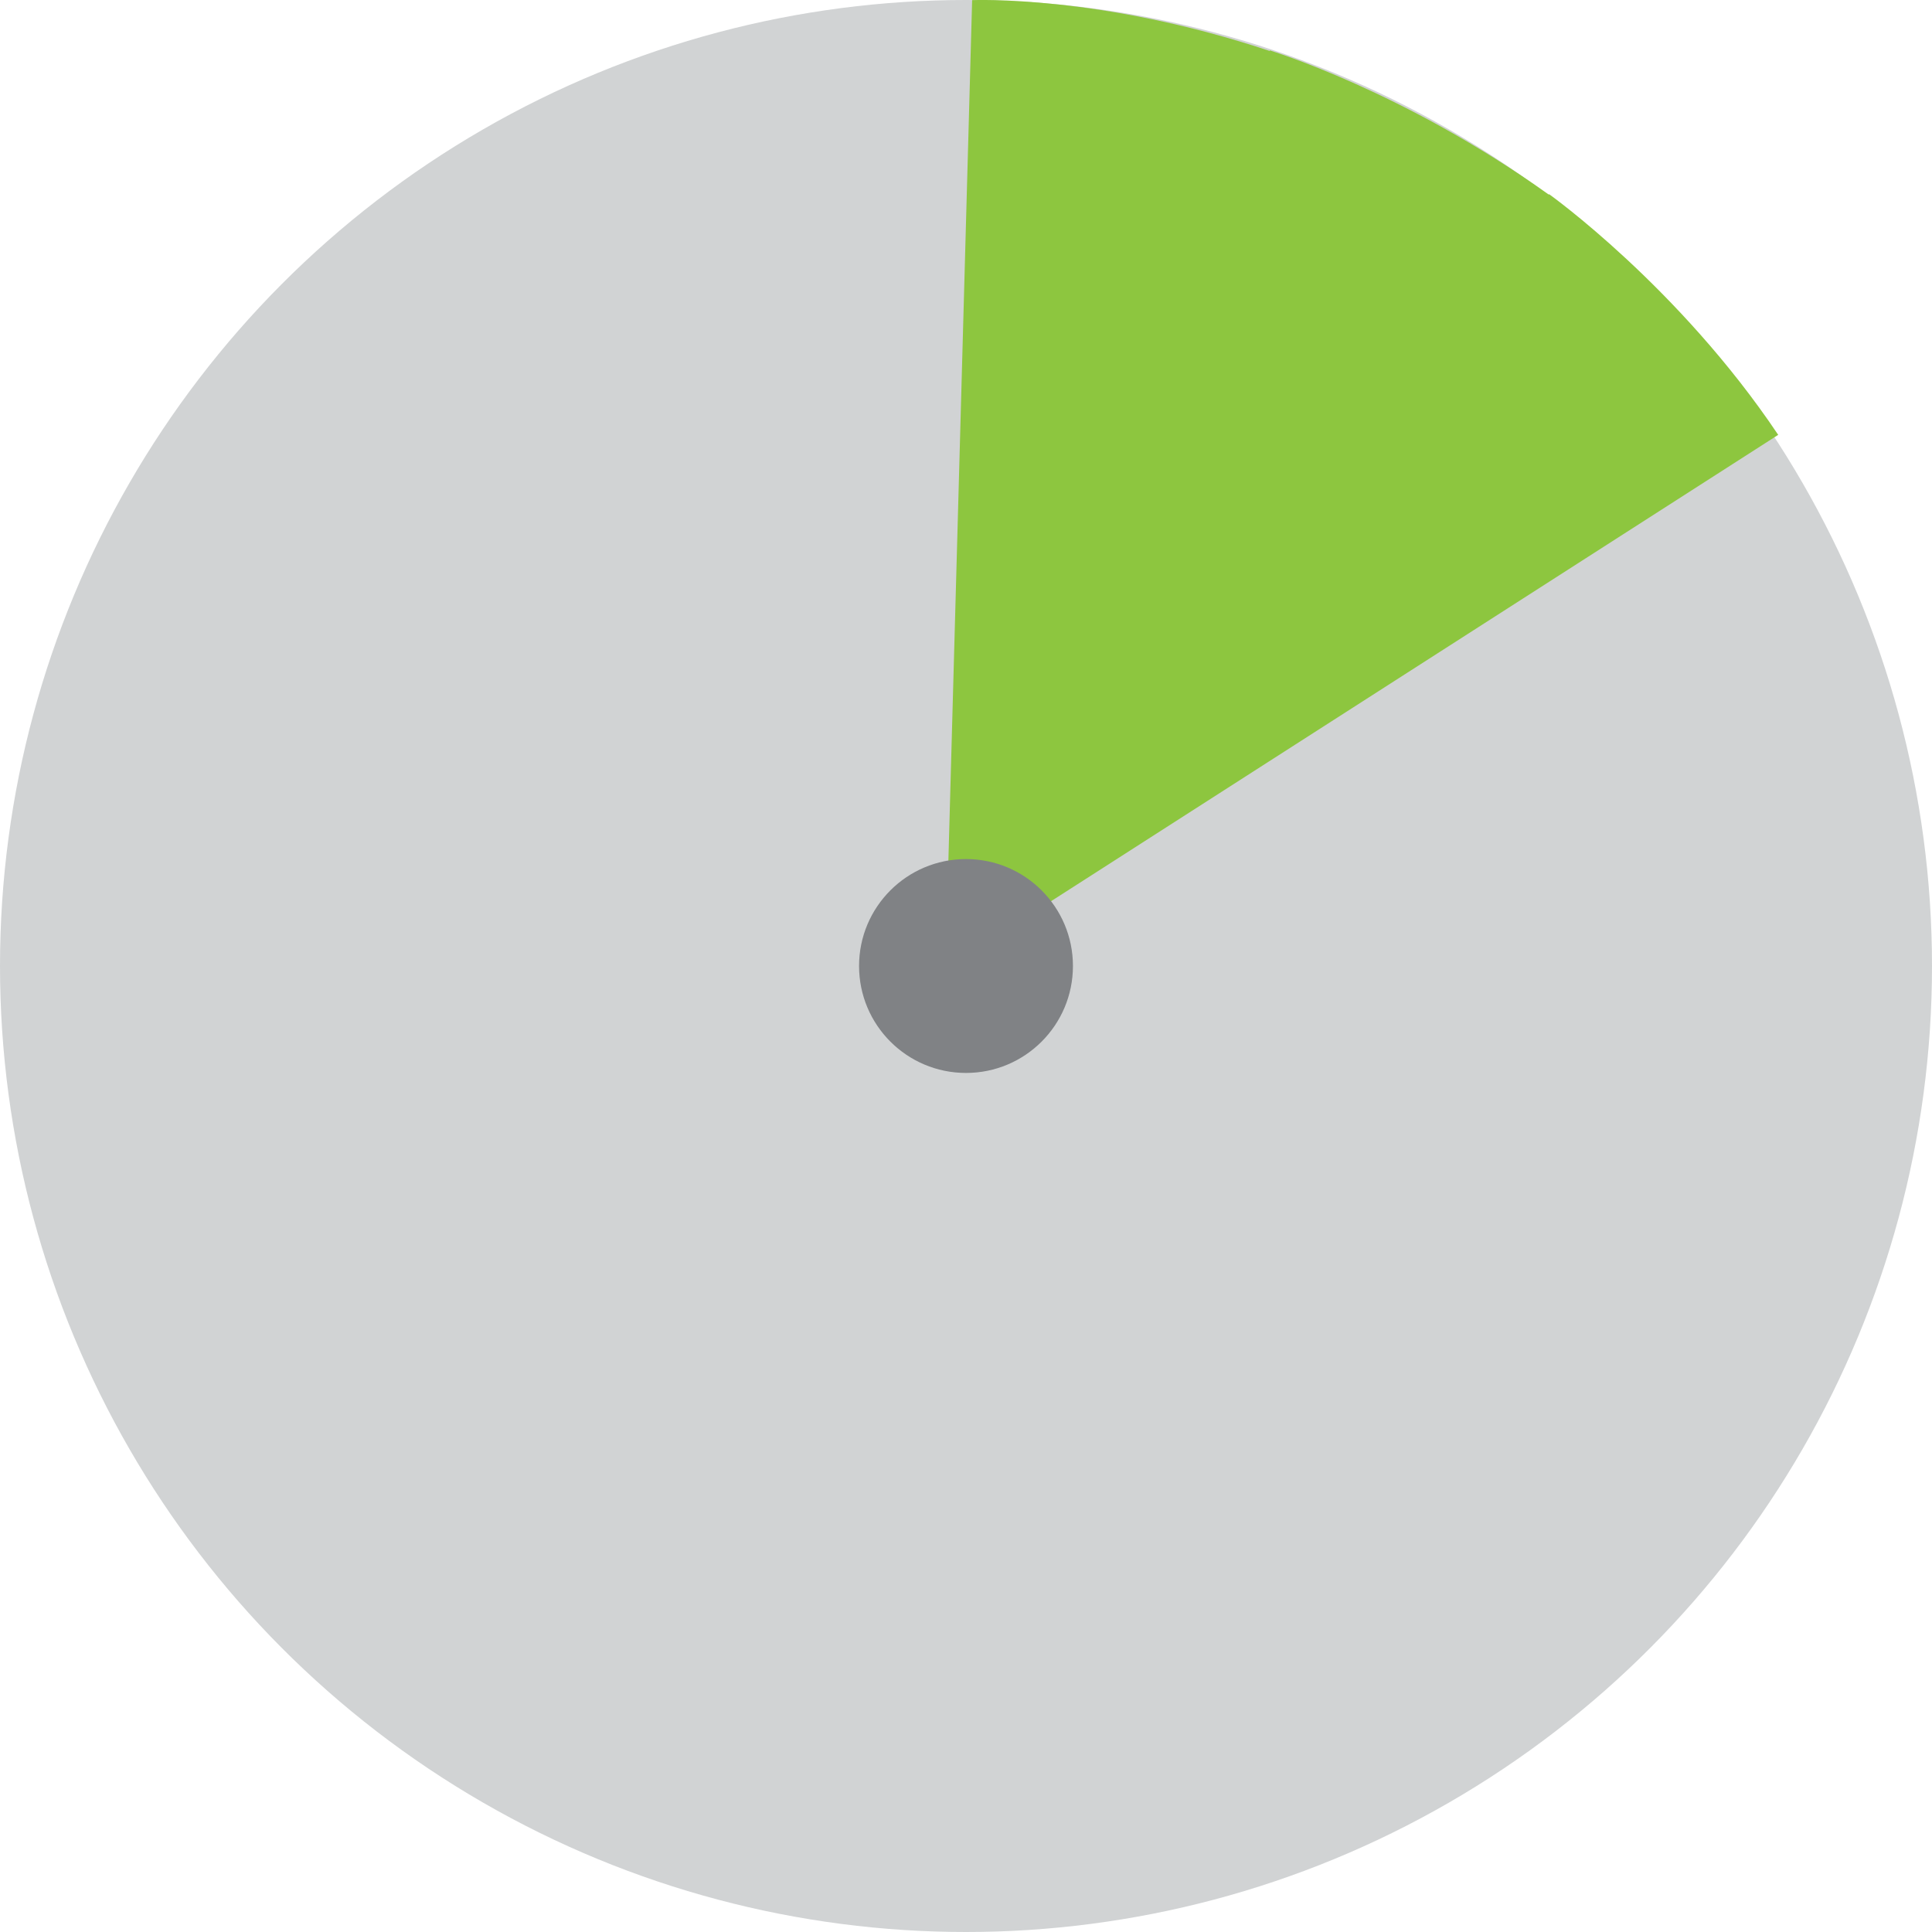 <?xml version="1.0" encoding="UTF-8"?>
<svg id="Layer_2" xmlns="http://www.w3.org/2000/svg" viewBox="0 0 132.24 132.24">
  <defs>
    <style>
      .cls-1 {
        fill: #808285;
      }

      .cls-2 {
        fill: #d1d3d4;
      }

      .cls-3 {
        fill: #8dc63f;
      }
    </style>
  </defs>
  <g id="Layer_1-2" data-name="Layer_1">
    <circle class="cls-2" cx="66.12" cy="66.12" r="66.12"/>
    <path class="cls-3" d="M121.71,29.76c-6.79-10.13-15.68-16.47-15.68-16.47l-.02.03c-9.94-7.11-19.1-9.87-19.1-9.87v.04C75.31-.38,66.54.01,66.54.01l-1.68,60.87c-2.62.55-4.59,2.86-4.59,5.62,0,3.17,2.6,5.74,5.8,5.74s5.8-2.57,5.8-5.74c0-1.47-.56-2.81-1.48-3.82l51.33-32.92Z"/>
    <circle class="cls-1" cx="66.12" cy="66.12" r="7.32"/>
  </g>
</svg>
